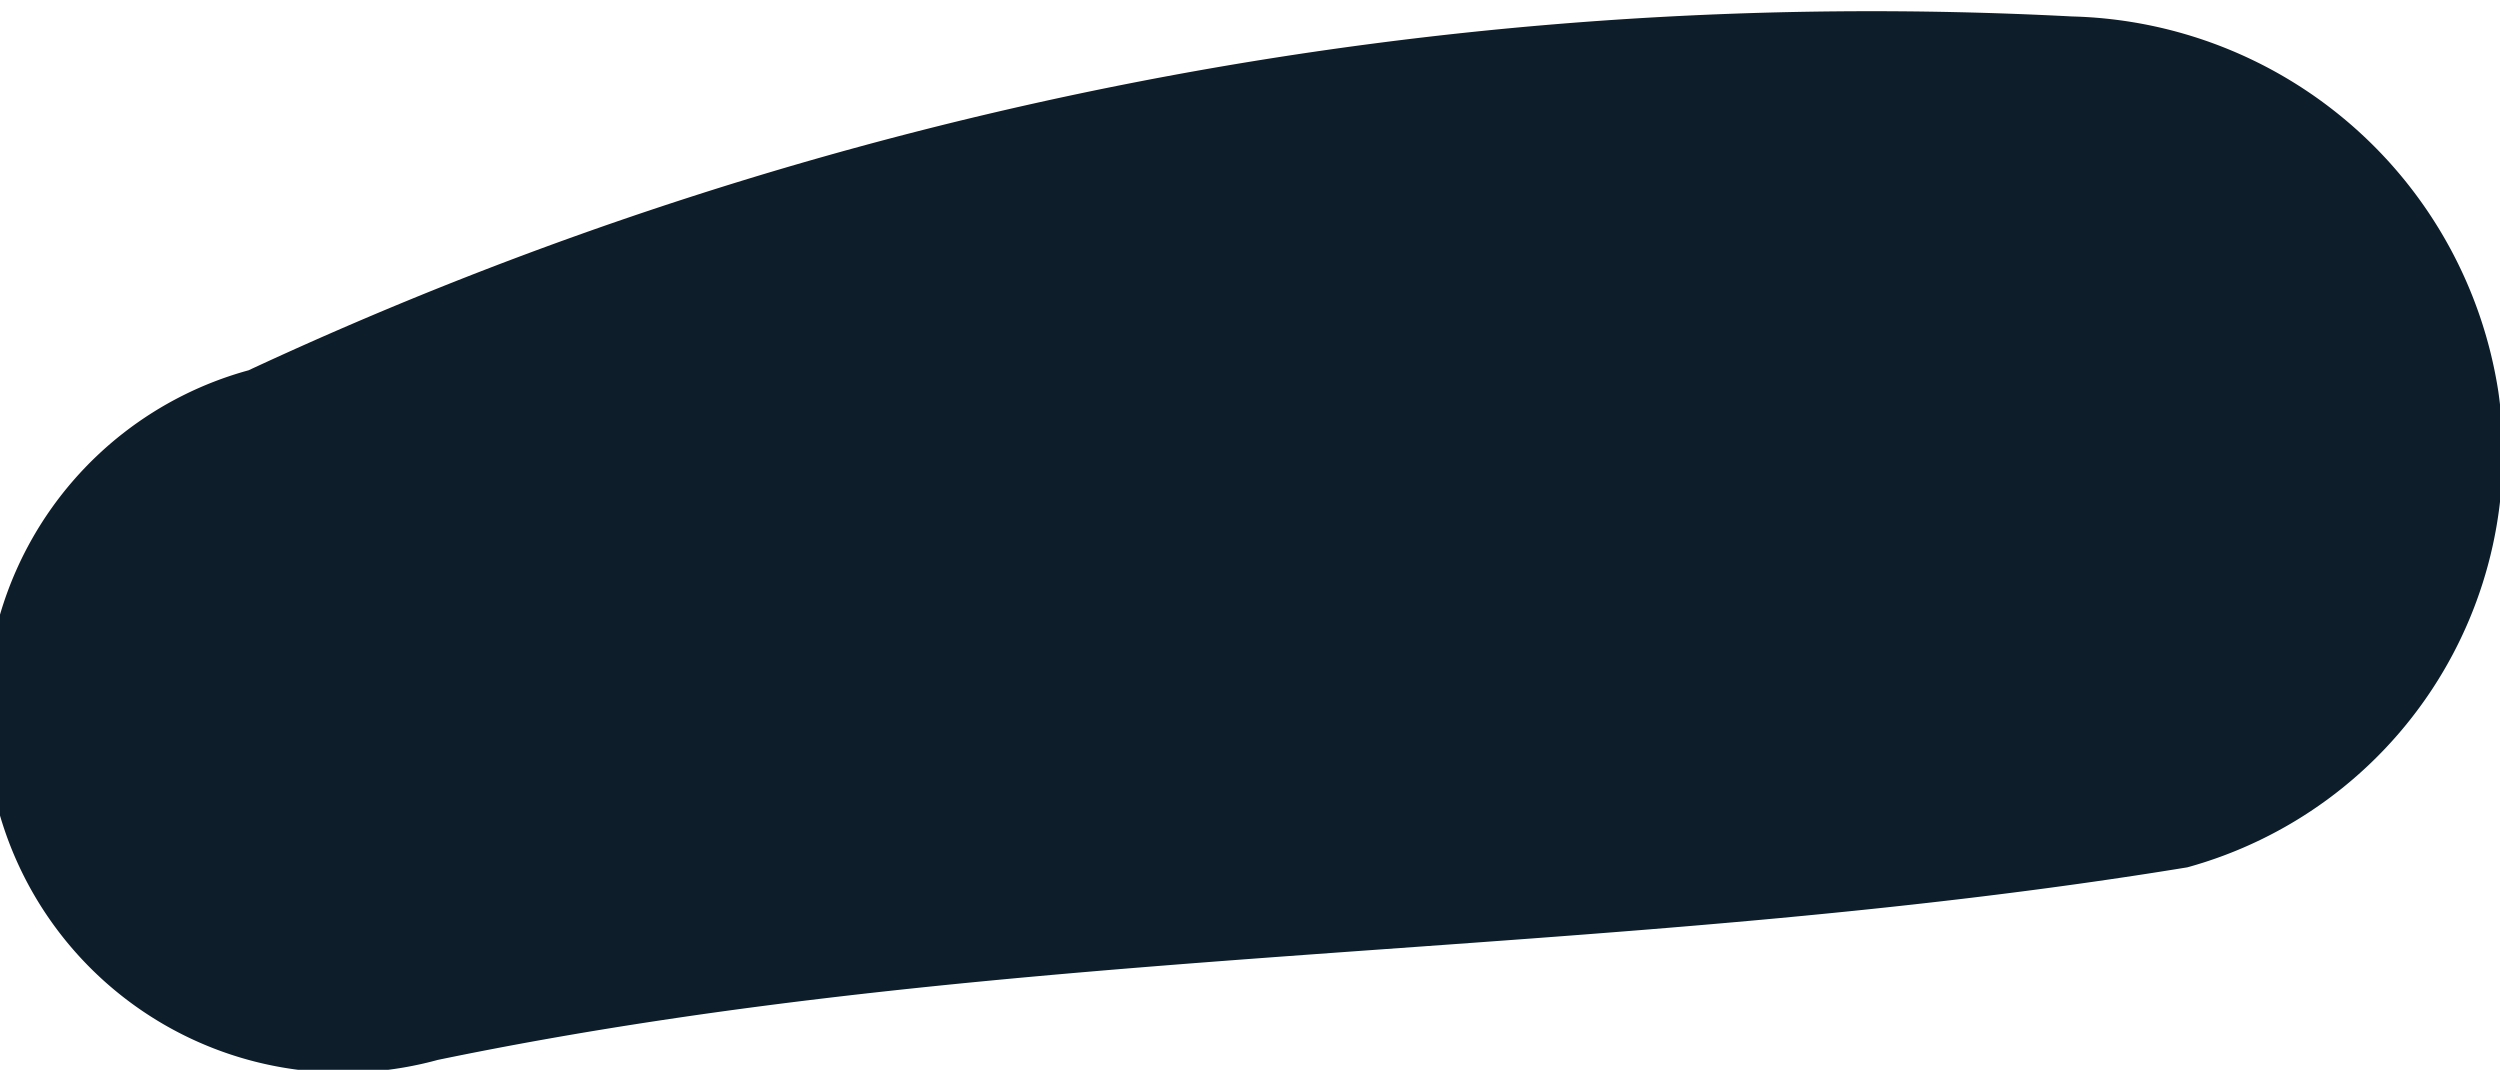 <svg xmlns="http://www.w3.org/2000/svg" width="1.519" height="0.65" viewBox="0 0 1.519 0.65"><defs><style>.a{fill:#0d1d2a;}</style></defs><path class="a" d="M438.77,333.966a2.337,2.337,0,0,0-1.108.215.217.217,0,0,0,.115.419c.353-.073.709-.059,1.063-.117a.261.261,0,0,0,.189-.289A.269.269,0,0,0,438.77,333.966Z" transform="translate(-437.511 -333.956)"/></svg>